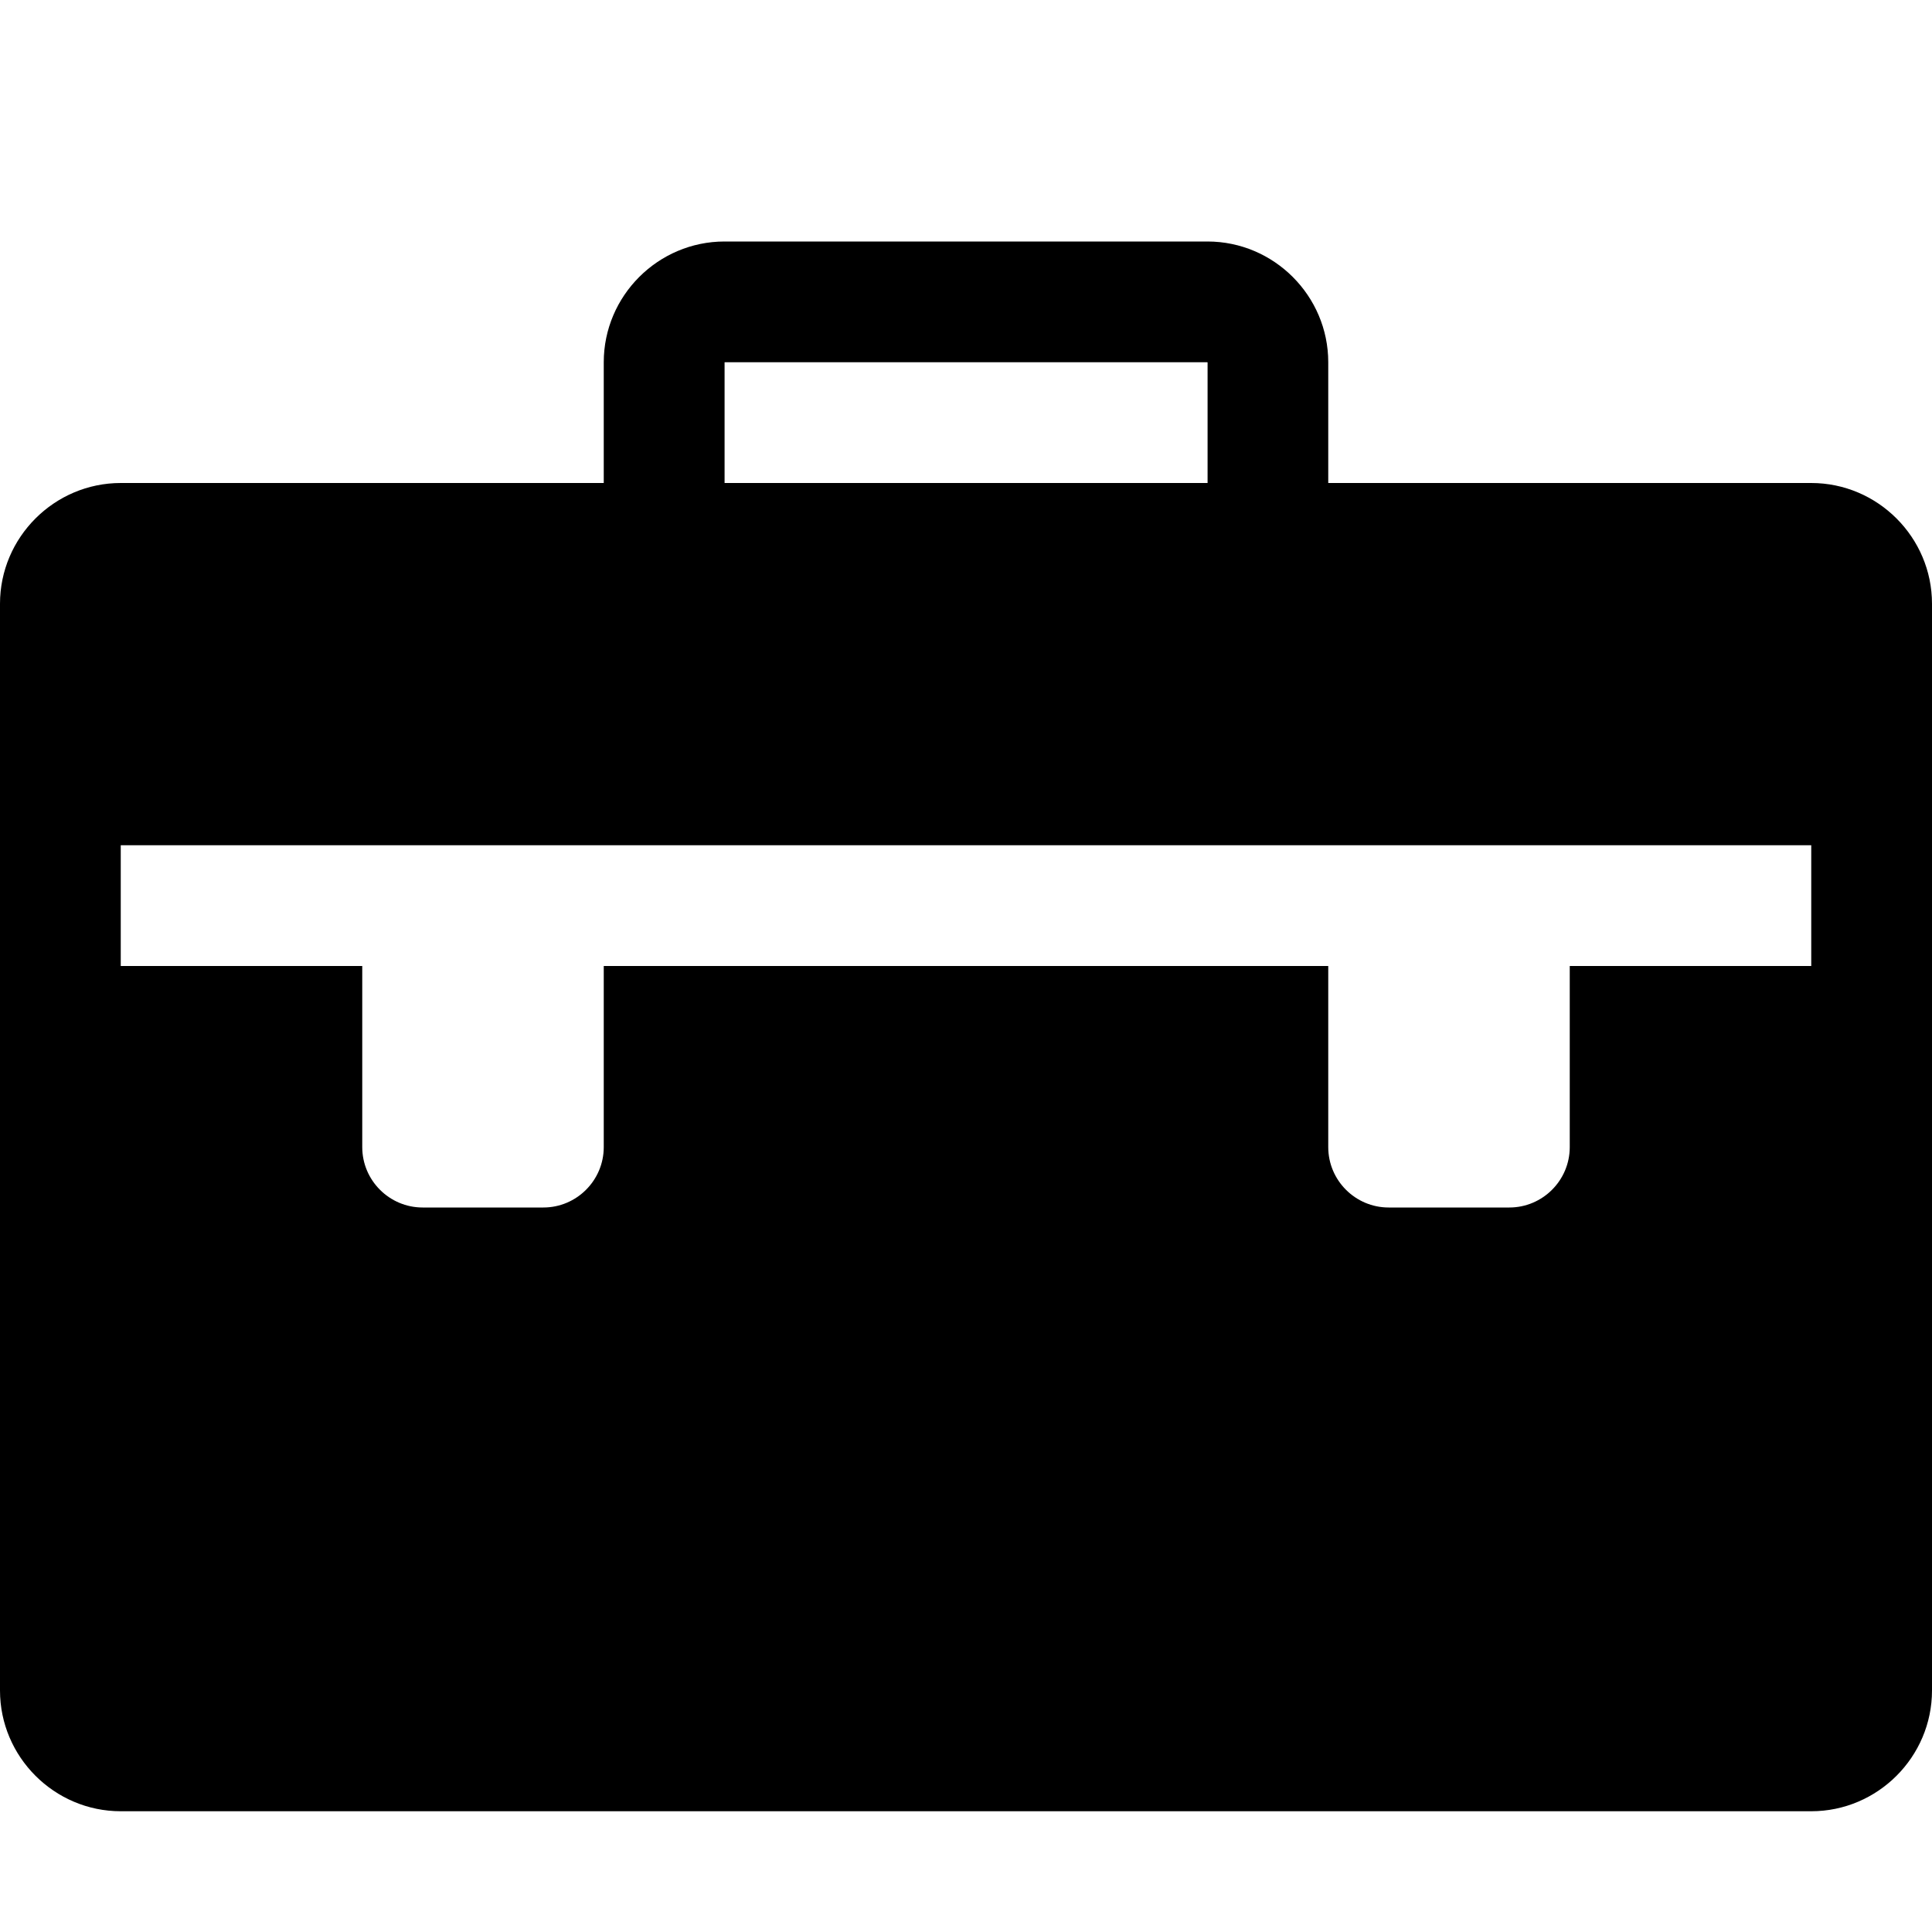 <!-- Generated by IcoMoon.io -->
<svg version="1.1" xmlns="http://www.w3.org/2000/svg" width="24" height="24" viewBox="0 0 24 24">
<title>briefcase</title>
<path d="M22.5 6h-6v-1.5c0-0.825-0.675-1.5-1.5-1.5h-6c-0.825 0-1.5 0.675-1.5 1.5v1.5h-6c-0.825 0-1.5 0.675-1.5 1.5v13.5c0 0.825 0.675 1.5 1.5 1.5h21c0.825 0 1.5-0.675 1.5-1.5v-13.5c0-0.825-0.675-1.5-1.5-1.5zM9 4.503c0.001-0.001 0.002-0.002 0.003-0.003h5.995c0.001 0.001 0.002 0.002 0.003 0.003v1.497h-6v-1.497zM22.5 12h-3v2.25c0 0.413-0.337 0.75-0.75 0.75h-1.5c-0.413 0-0.75-0.337-0.75-0.75v-2.25h-9v2.25c0 0.413-0.337 0.75-0.75 0.75h-1.5c-0.413 0-0.75-0.337-0.75-0.75v-2.25h-3v-1.5h21v1.5z"></path>
</svg>
